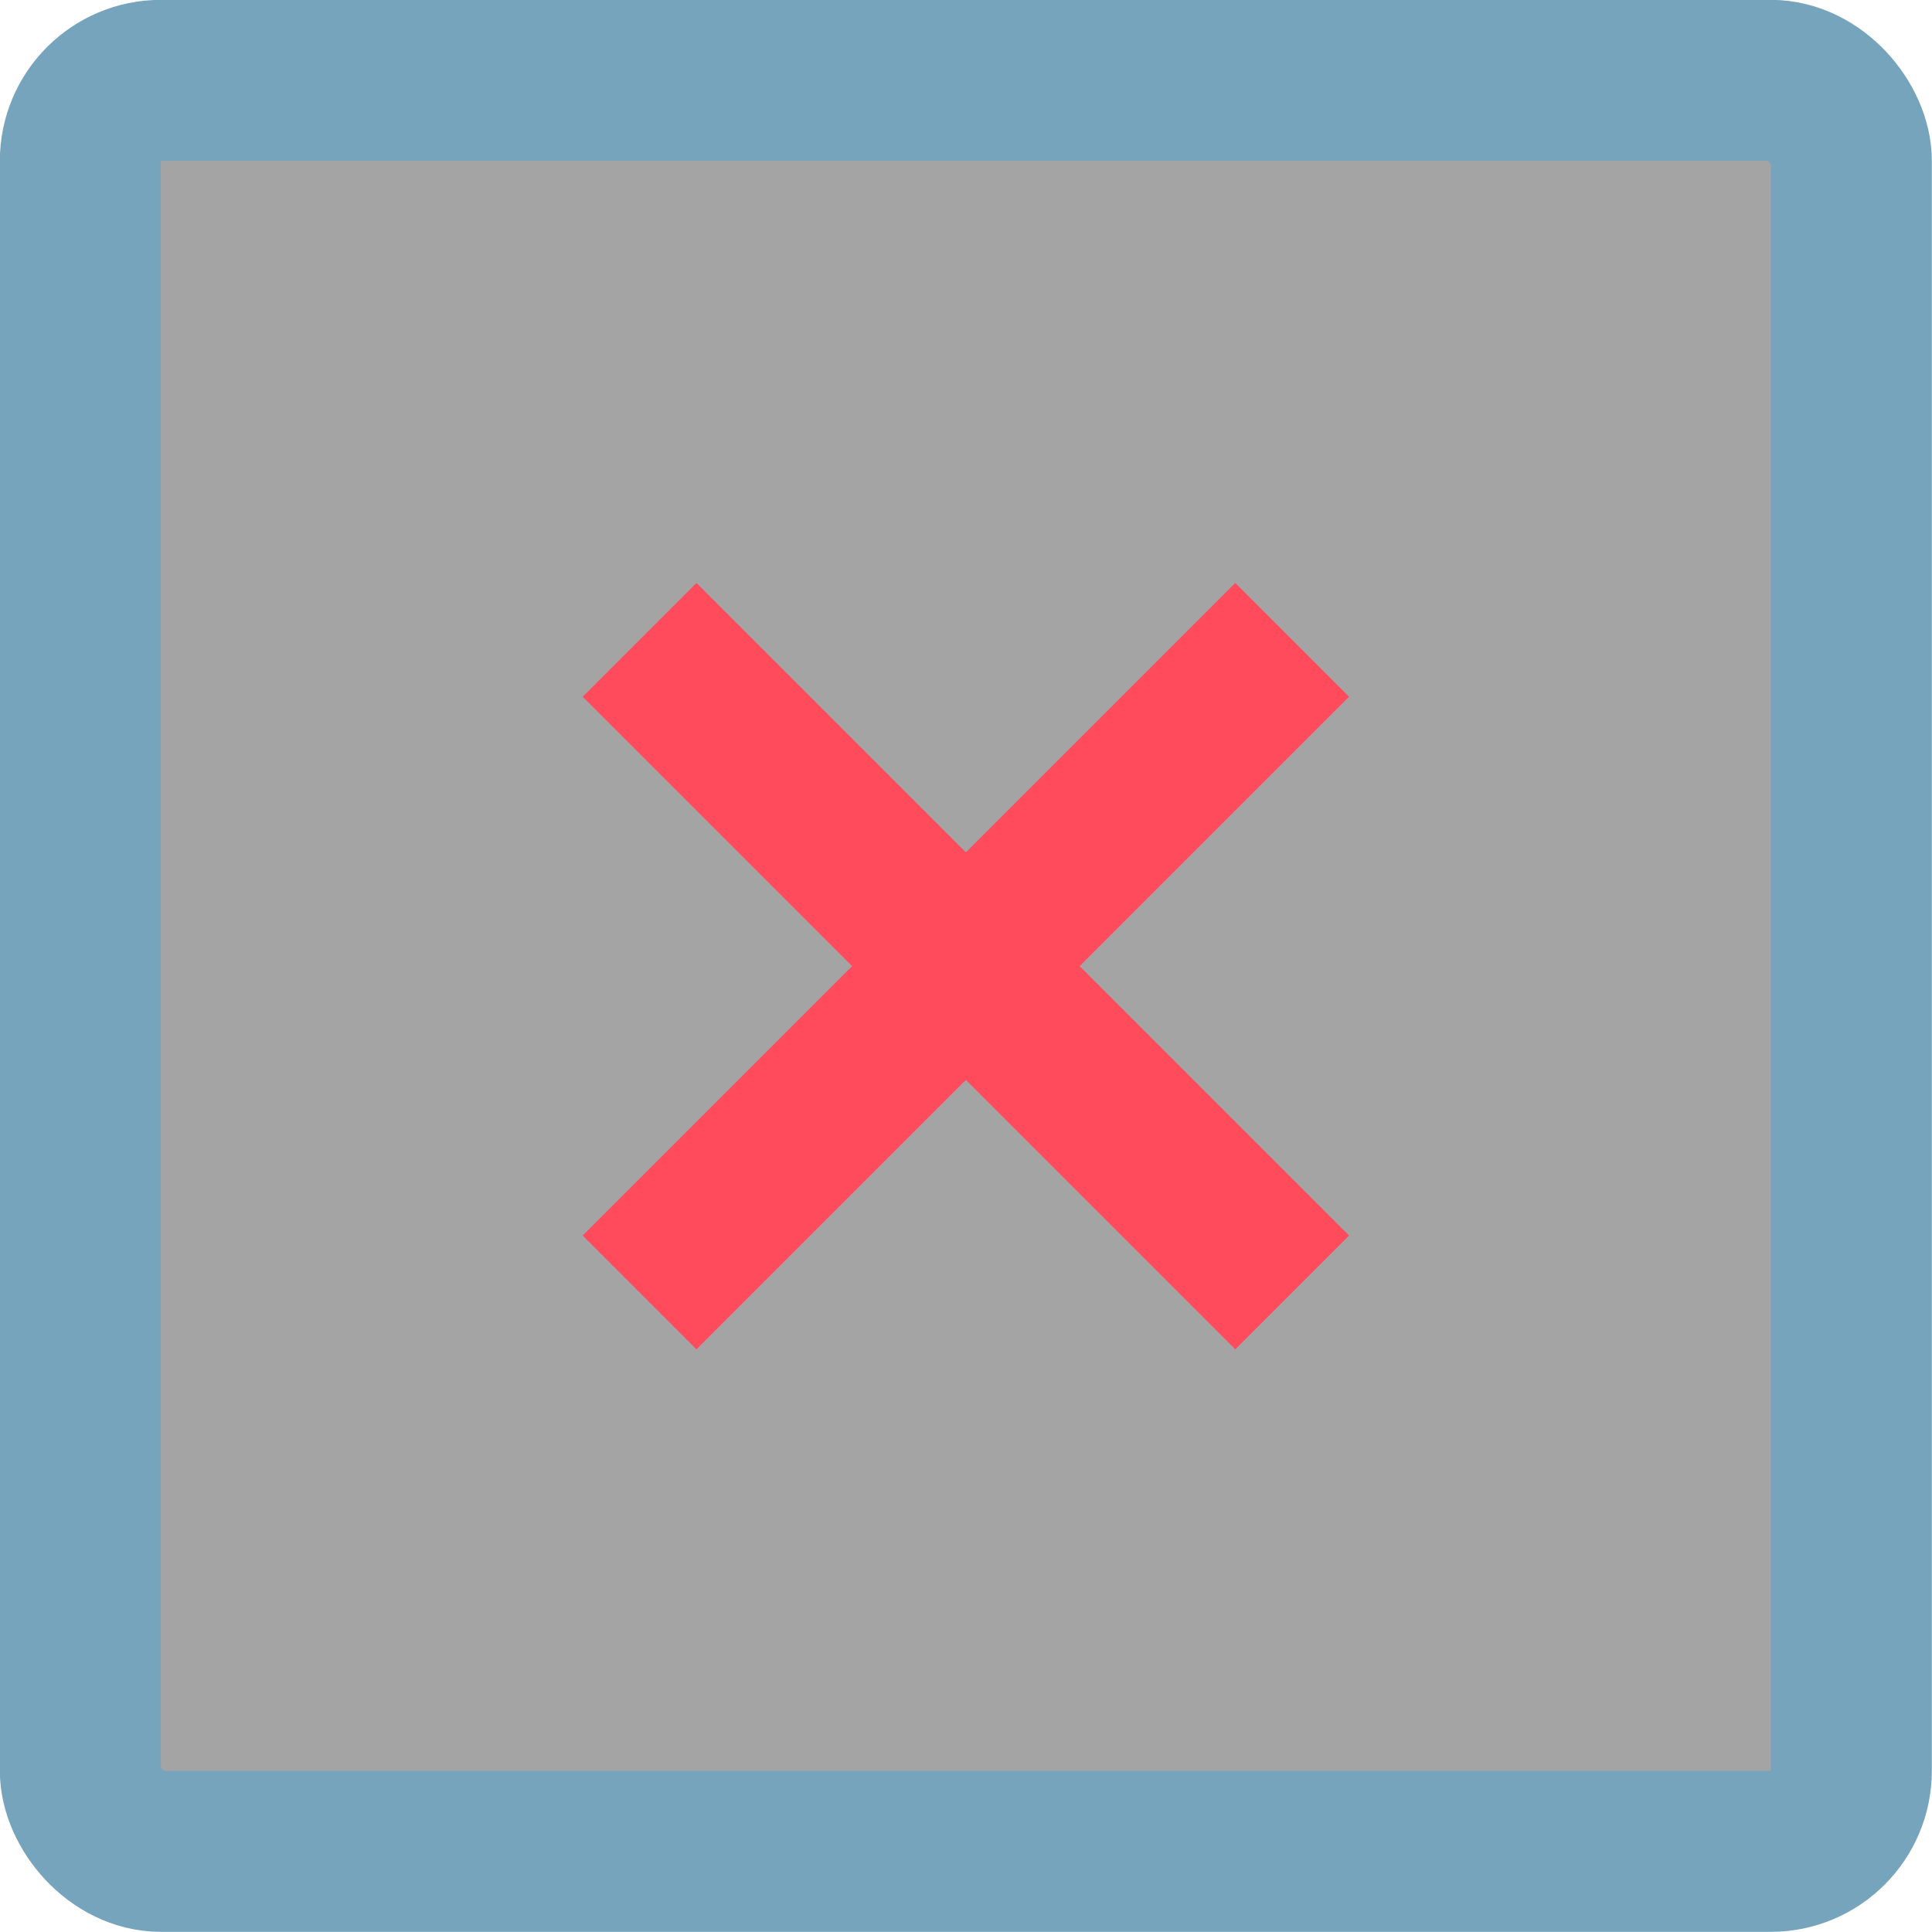 <?xml version="1.0" encoding="UTF-8" standalone="no"?>
<!-- Created with Inkscape (http://www.inkscape.org/) -->

<svg
   width="6.35mm"
   height="6.35mm"
   viewBox="0 0 6.35 6.35"
   version="1.1"
   id="svg5"
   xml:space="preserve"
   inkscape:version="1.2.2 (b0a8486541, 2022-12-01)"
   sodipodi:docname="drawing.svg"
   xmlns:inkscape="http://www.inkscape.org/namespaces/inkscape"
   xmlns:sodipodi="http://sodipodi.sourceforge.net/DTD/sodipodi-0.dtd"
   xmlns="http://www.w3.org/2000/svg"
   xmlns:svg="http://www.w3.org/2000/svg"><sodipodi:namedview
     id="namedview7"
     pagecolor="#ffffff"
     bordercolor="#000000"
     borderopacity="0.25"
     inkscape:showpageshadow="2"
     inkscape:pageopacity="0.0"
     inkscape:pagecheckerboard="0"
     inkscape:deskcolor="#d1d1d1"
     inkscape:document-units="mm"
     showgrid="false"
     inkscape:zoom="4"
     inkscape:cx="226"
     inkscape:cy="563.75001"
     inkscape:window-width="2560"
     inkscape:window-height="1371"
     inkscape:window-x="0"
     inkscape:window-y="0"
     inkscape:window-maximized="1"
     inkscape:current-layer="layer1"
     showborder="false" /><defs
     id="defs2" /><g
     inkscape:label="Layer 1"
     inkscape:groupmode="layer"
     id="layer1"
     transform="translate(-100.396,-148.93)"><g
       id="g13065"><rect
         style="fill:#48494a;fill-opacity:0.499;stroke:#76a4bd;stroke-width:0.529;stroke-linecap:round;stroke-linejoin:round;stroke-dasharray:none;stroke-opacity:1;paint-order:markers fill stroke"
         id="rect12226"
         width="5.821"
         height="5.821"
         x="100.66"
         y="149.194"
         rx="0.265"
         ry="0.265" /><g
         id="g13047"
         transform="translate(-0.04,0.011)"><path
           style="fill:#76a4bd;fill-opacity:1;stroke:#ff4b5c;stroke-width:0.529;stroke-dasharray:none;stroke-opacity:1;paint-order:markers fill stroke"
           d="m 104.683,151.022 -2.145,2.145"
           id="path12313" /><path
           style="fill:#76a4bd;fill-opacity:1;stroke:#ff4b5c;stroke-width:0.529;stroke-dasharray:none;stroke-opacity:1;paint-order:markers fill stroke"
           d="m 102.538,151.022 2.145,2.145"
           id="path13043" /></g></g></g></svg>
